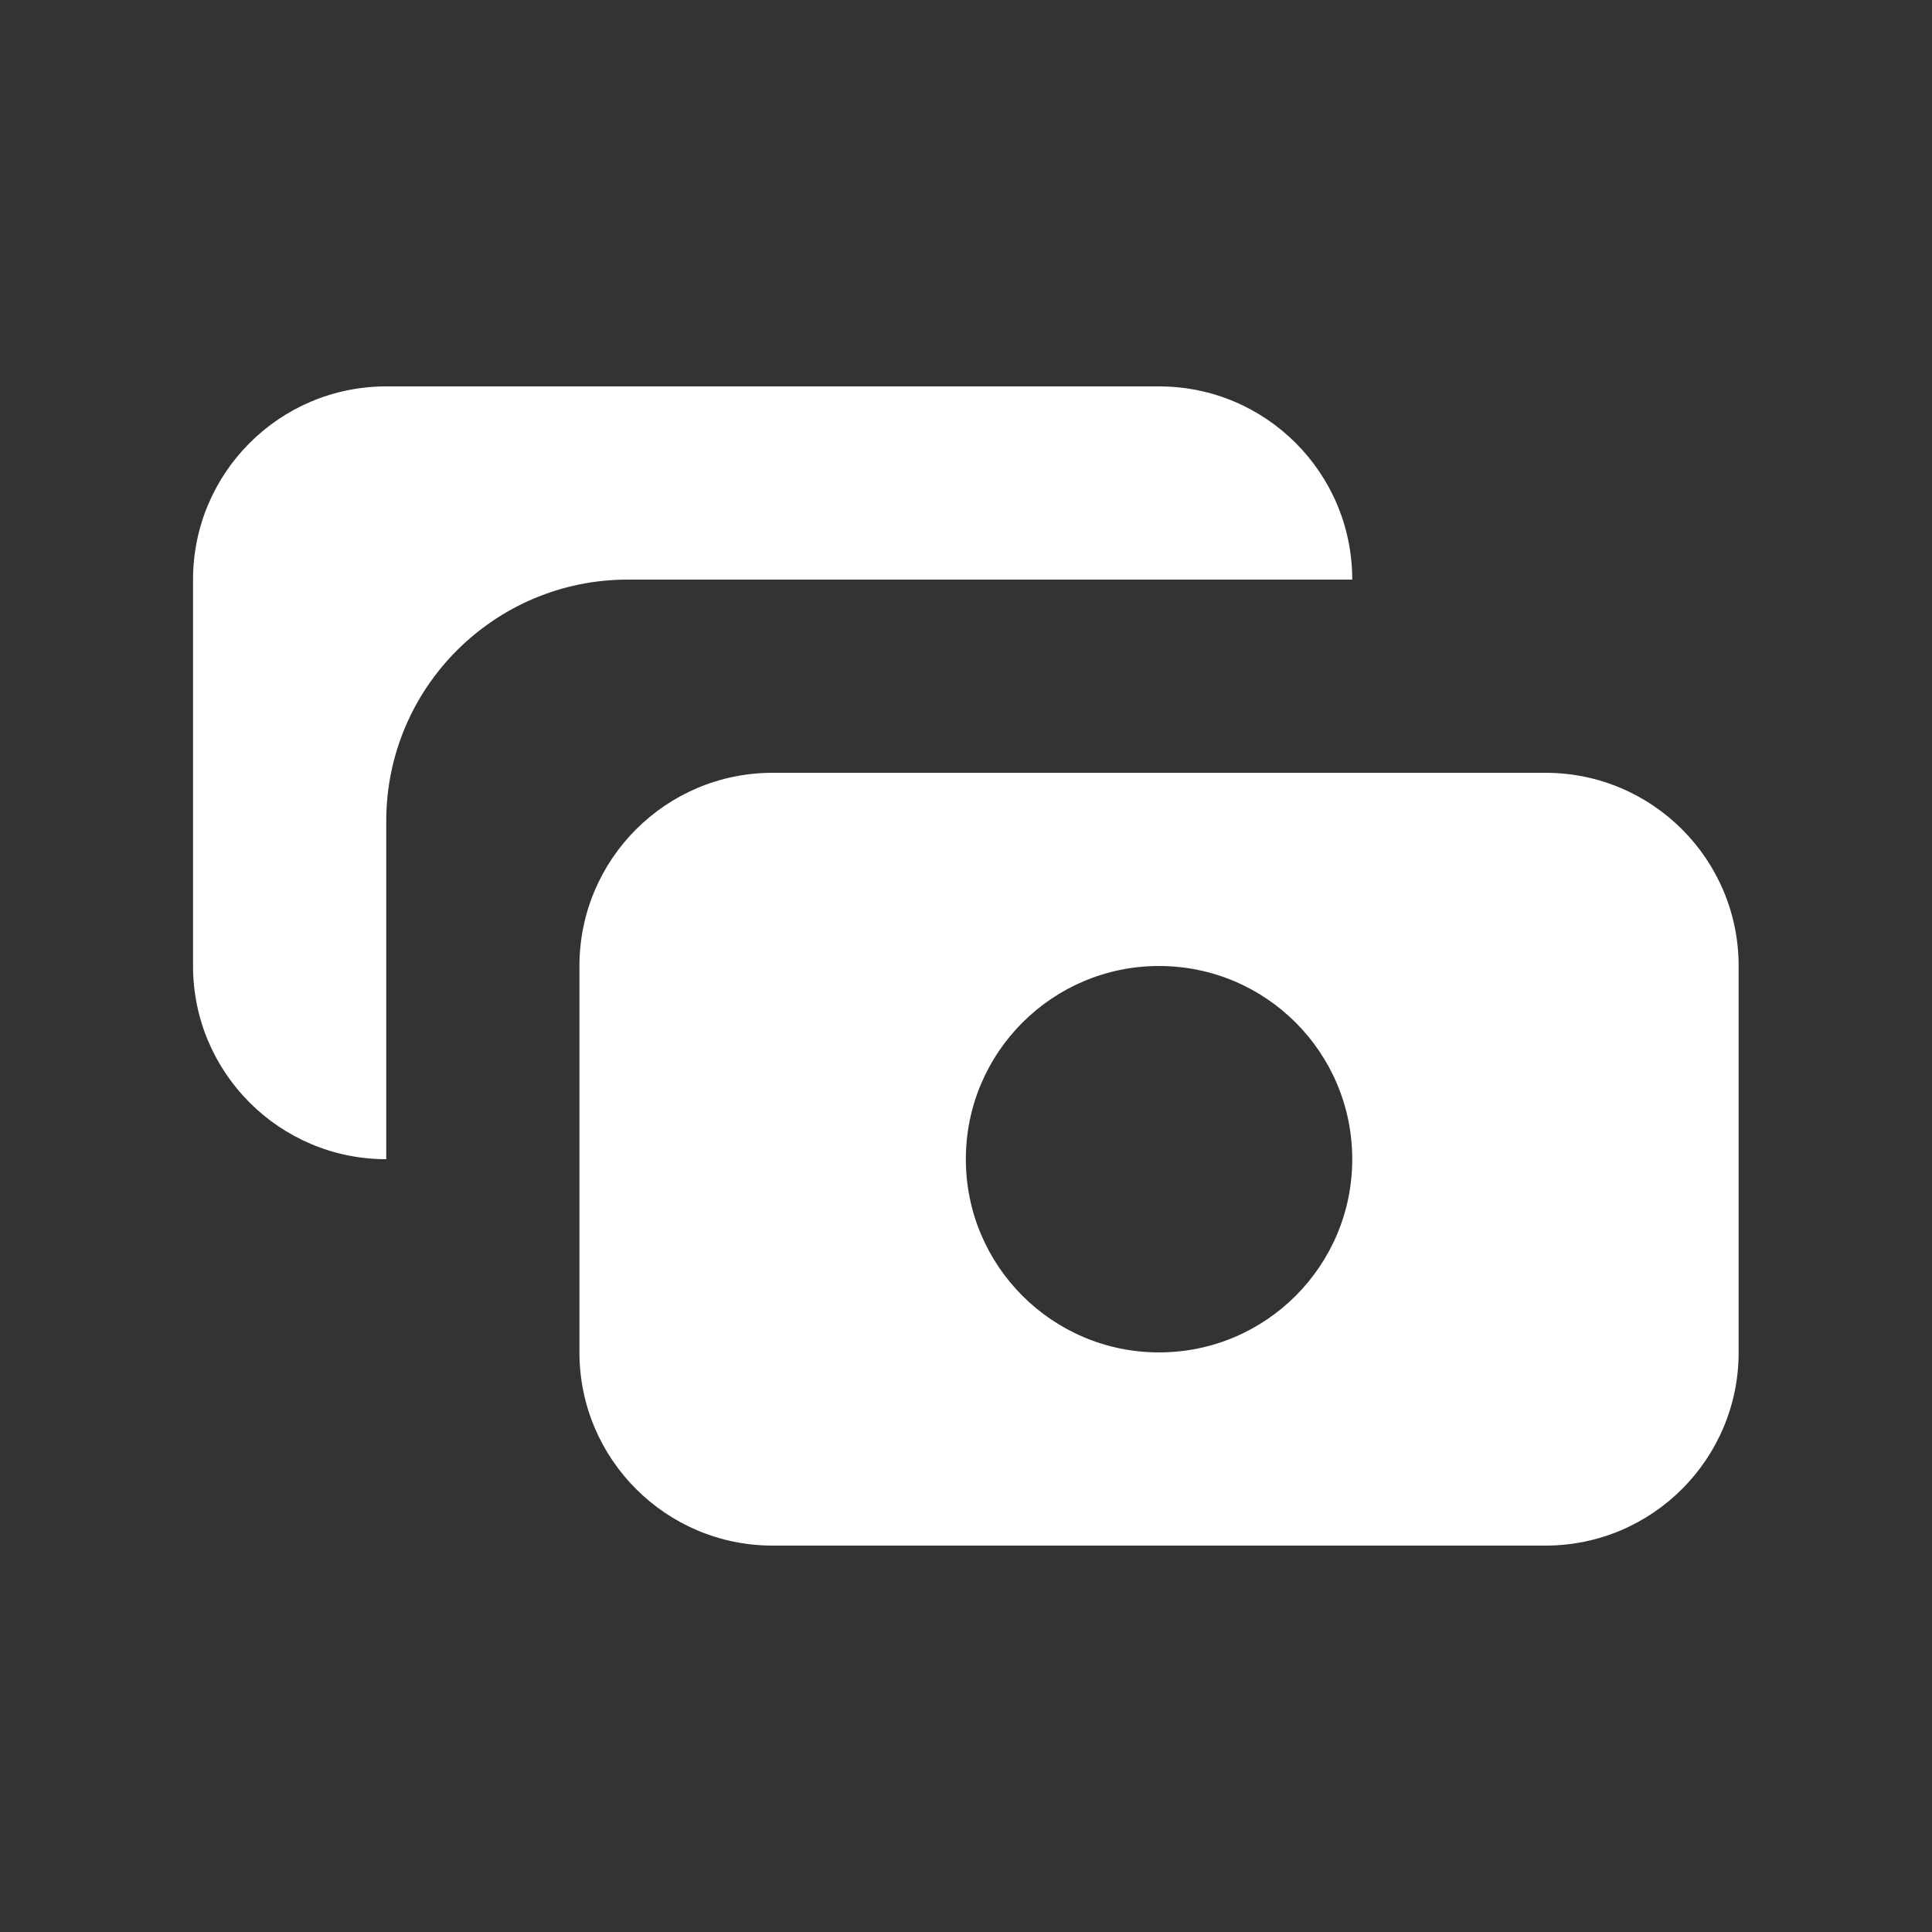 <svg width="24" height="24" viewBox="0 0 24 24" fill="white" xmlns="http://www.w3.org/2000/svg">
<rect x="0" y="0" width="24" height="24" fill="#333333" stroke="none"/>
<path d="M4.798 4.8C3.473 4.8 2.398 5.874 2.398 7.2V12C2.398 13.325 3.473 14.4 4.798 14.4L4.798 10.2C4.798 8.543 6.142 7.2 7.798 7.2H16.798C16.798 5.874 15.724 4.8 14.398 4.8H4.798Z" />
<path fill-rule="evenodd" clip-rule="evenodd" d="M7.198 12C7.198 10.674 8.273 9.6 9.598 9.6H19.198C20.524 9.6 21.598 10.674 21.598 12V16.8C21.598 18.125 20.524 19.2 19.198 19.2H9.598C8.273 19.2 7.198 18.125 7.198 16.8V12ZM14.398 16.8C15.724 16.8 16.798 15.725 16.798 14.4C16.798 13.074 15.724 12 14.398 12C13.073 12 11.998 13.074 11.998 14.4C11.998 15.725 13.073 16.8 14.398 16.8Z" />
</svg>
